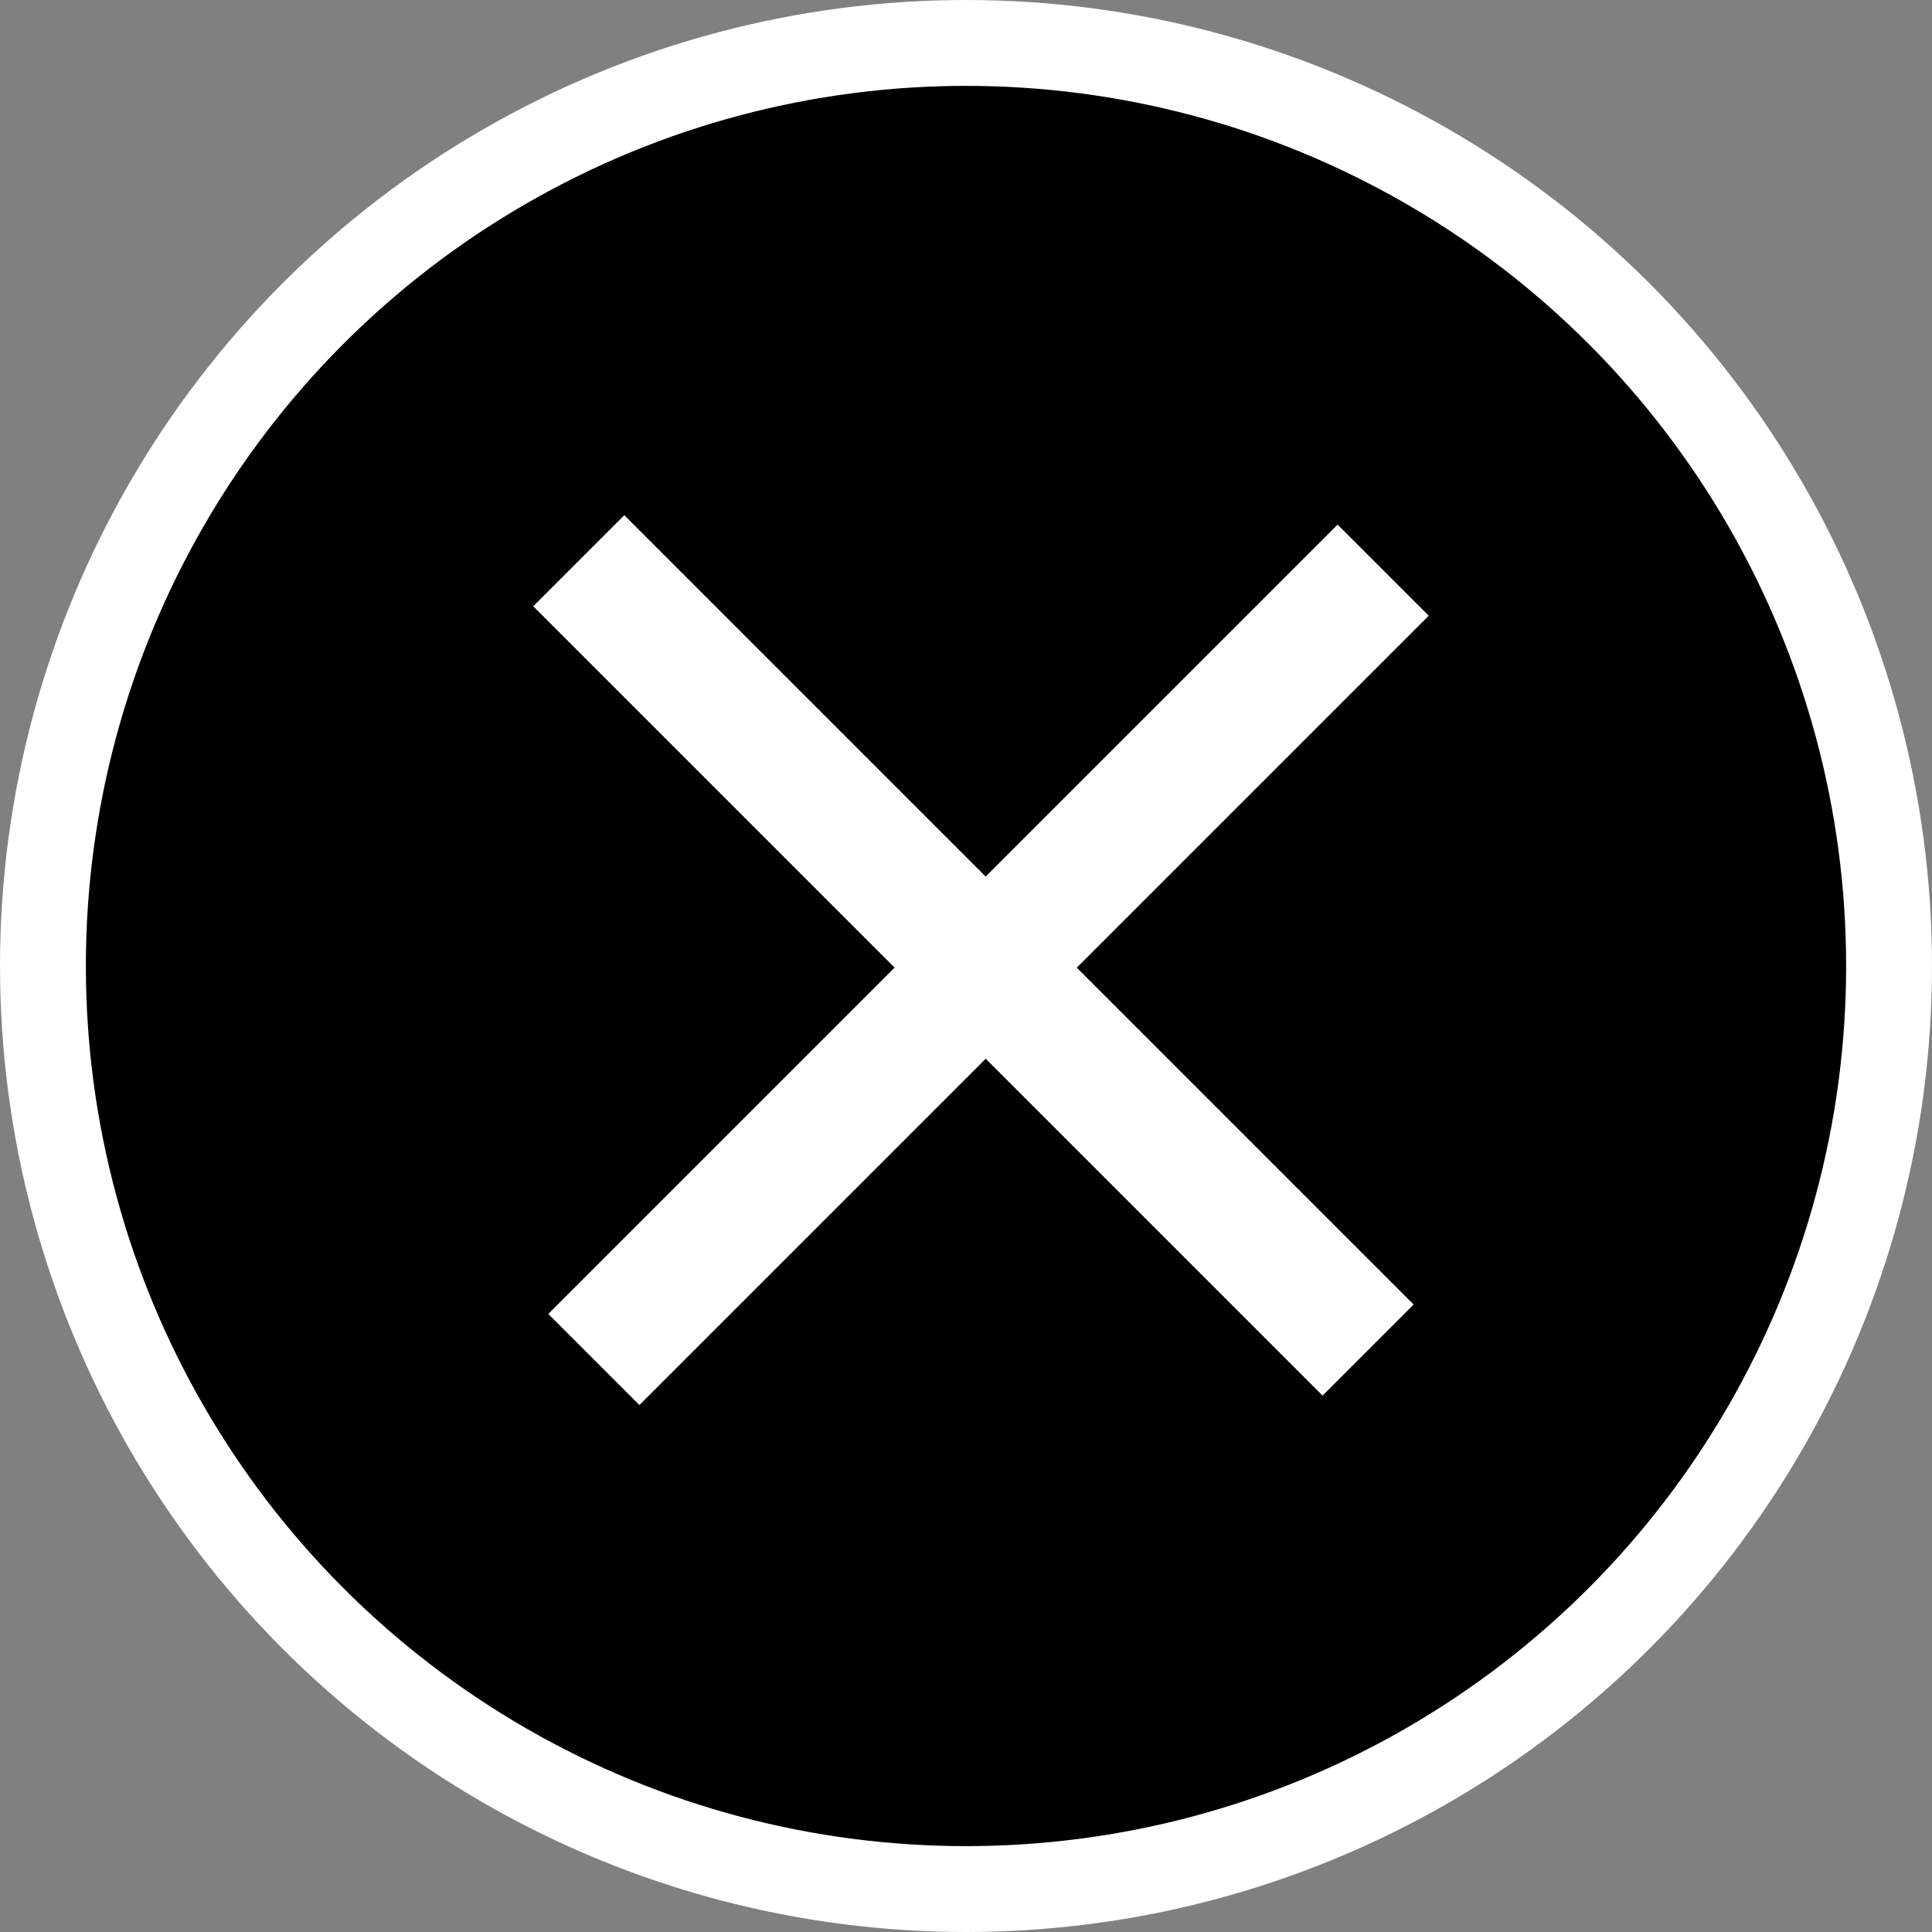 <svg width="45" height="45" viewBox="0 0 45 45" fill="none" xmlns="http://www.w3.org/2000/svg">
<rect x="0" y="0" width="45" height="45" fill="#808080" stroke="none"/>
<circle cx="22.5" cy="22.5" r="21.5" fill="black" stroke="white" stroke-width="2"/>
<rect x="31.156" y="12.22" width="3" height="26" transform="rotate(45 31.156 12.22)" fill="white"/>
<rect x="32.926" y="30.385" width="3" height="26" transform="rotate(135 32.926 30.385)" fill="white"/>
</svg>
